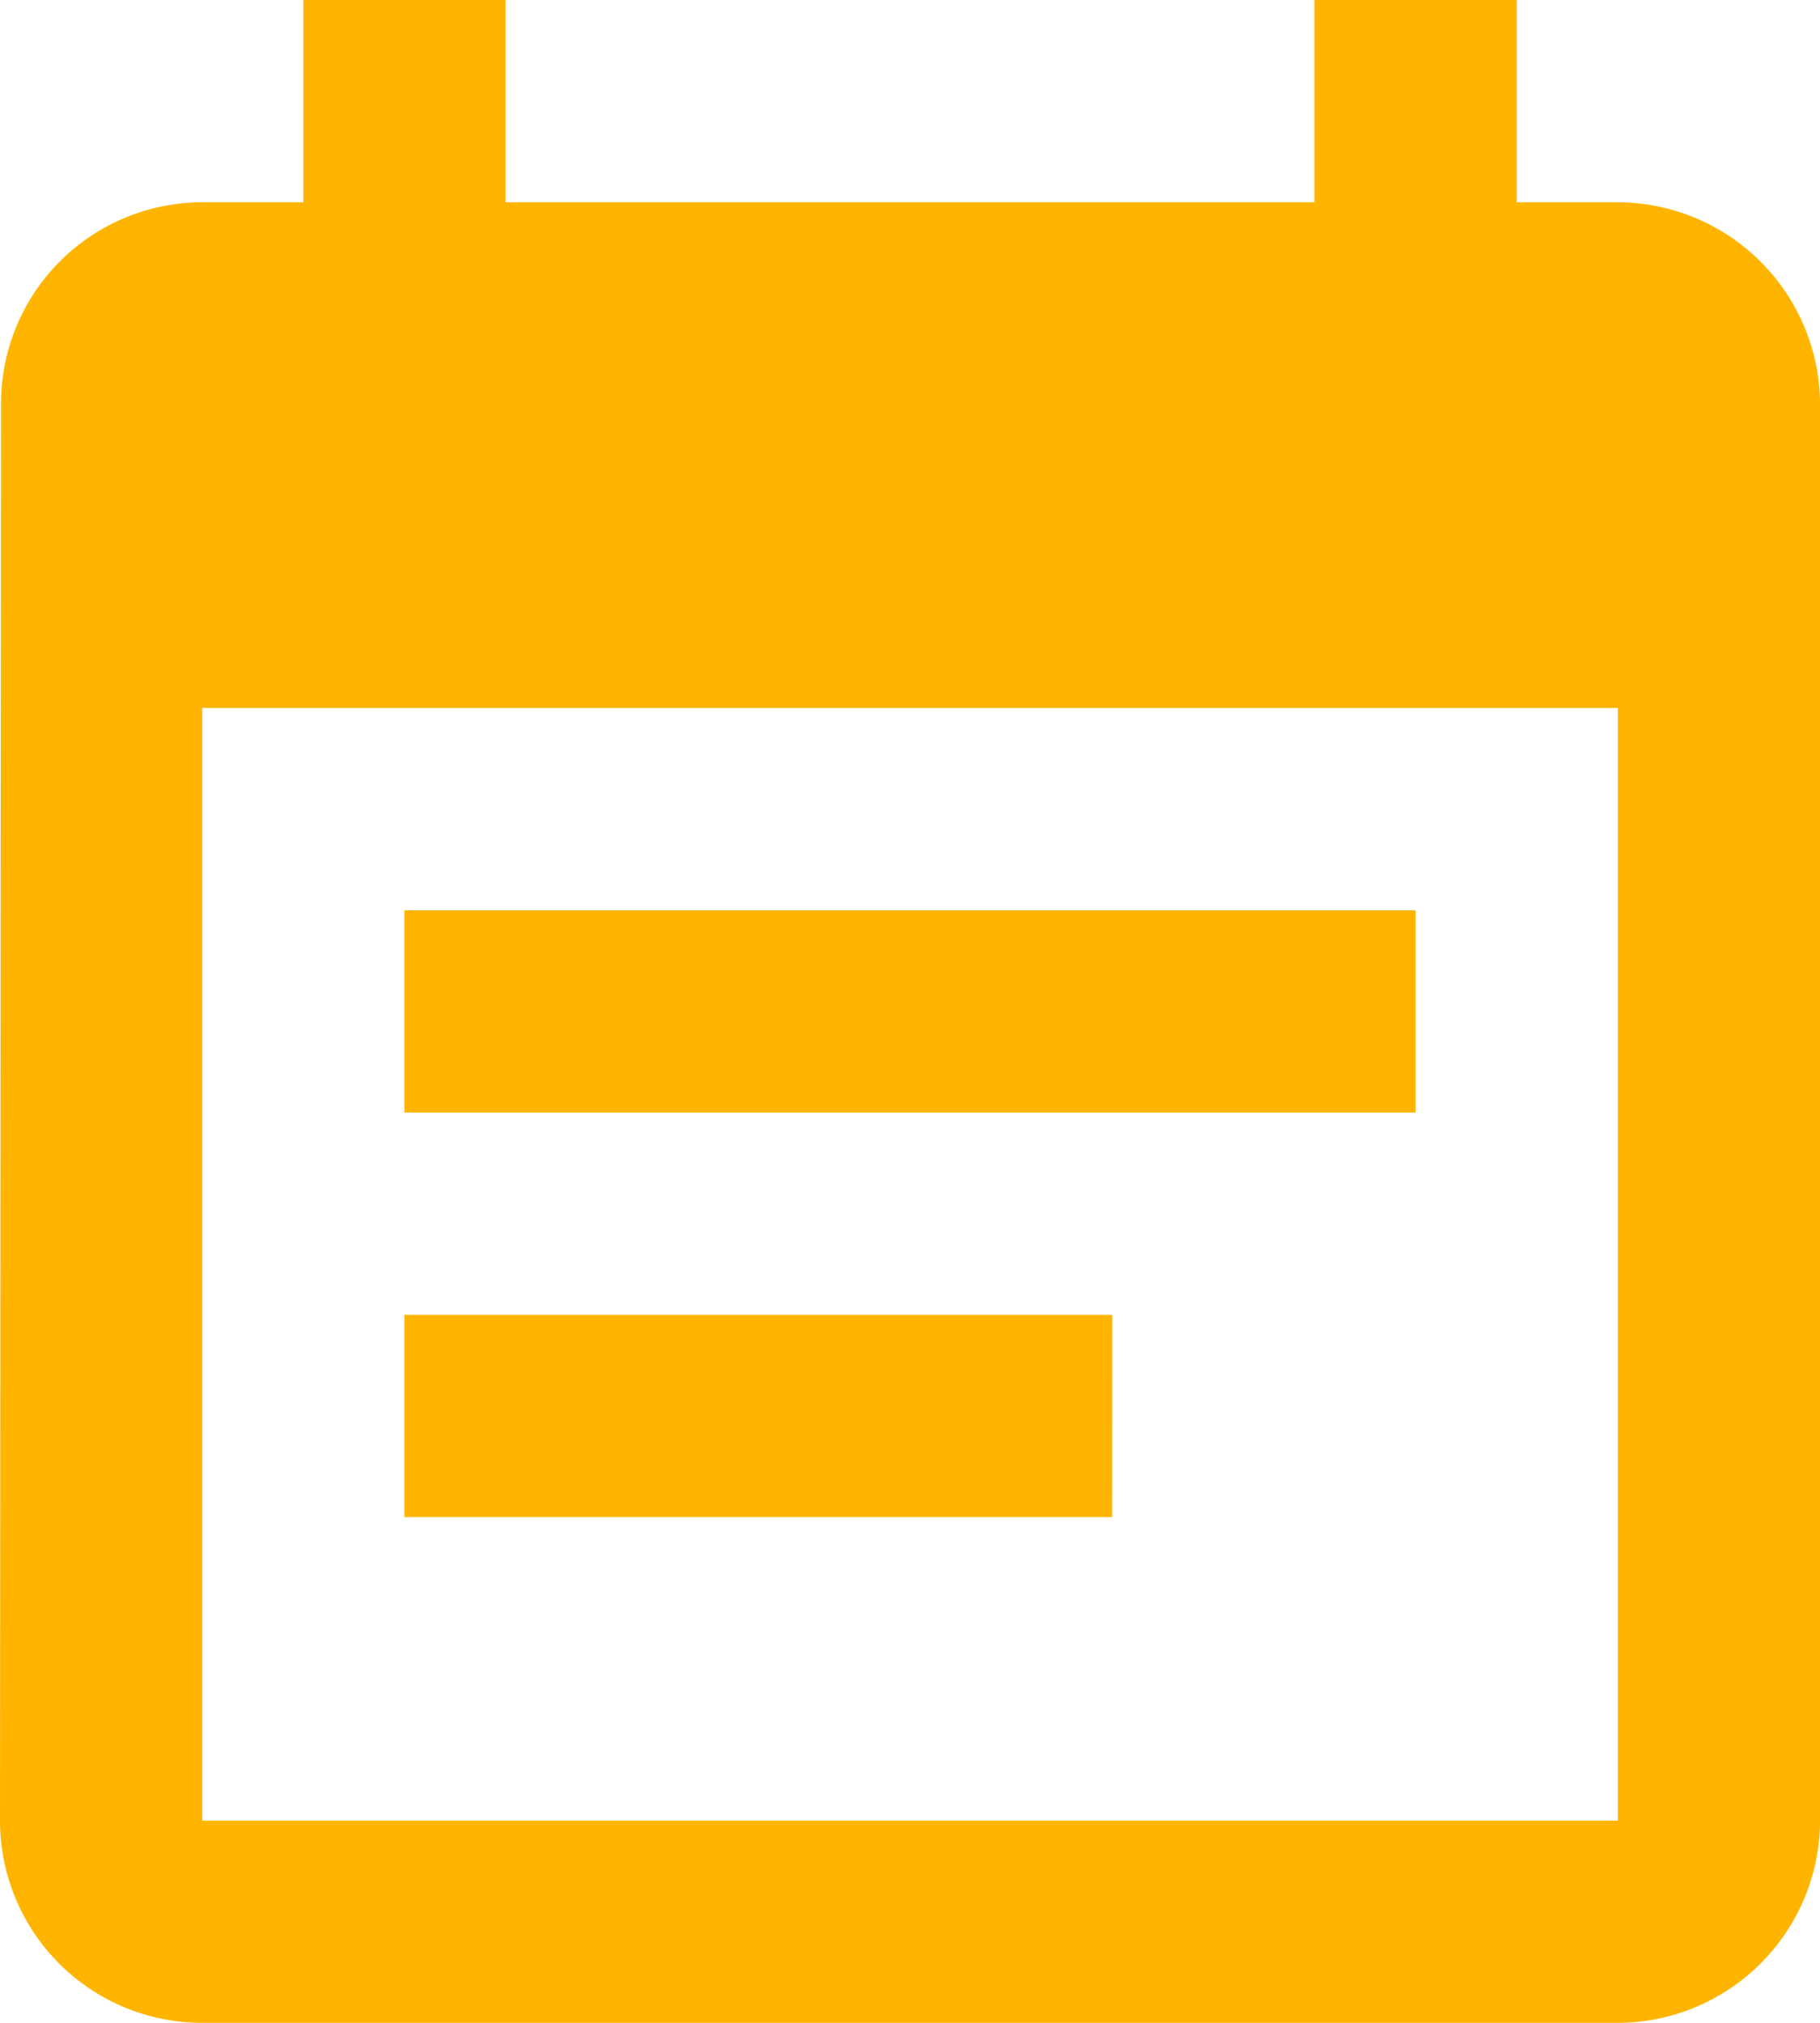 <svg xmlns="http://www.w3.org/2000/svg" width="21.462" height="23.847" viewBox="0 0 21.462 23.847">
  <path id="ic_event_note_24px" d="M19.693,11.731H7.769v2.385H19.693Zm2.385-8.346H20.885V1H18.5V3.385H8.962V1H6.577V3.385H5.385A2.374,2.374,0,0,0,3.012,5.769L3,22.462a2.384,2.384,0,0,0,2.385,2.385H22.078a2.392,2.392,0,0,0,2.385-2.385V5.769A2.392,2.392,0,0,0,22.078,3.385Zm0,19.078H5.385V9.346H22.078ZM16.116,16.5H7.769v2.385h8.346Z" transform="translate(-3 -1)" fill="#ffb500"/>
</svg>
